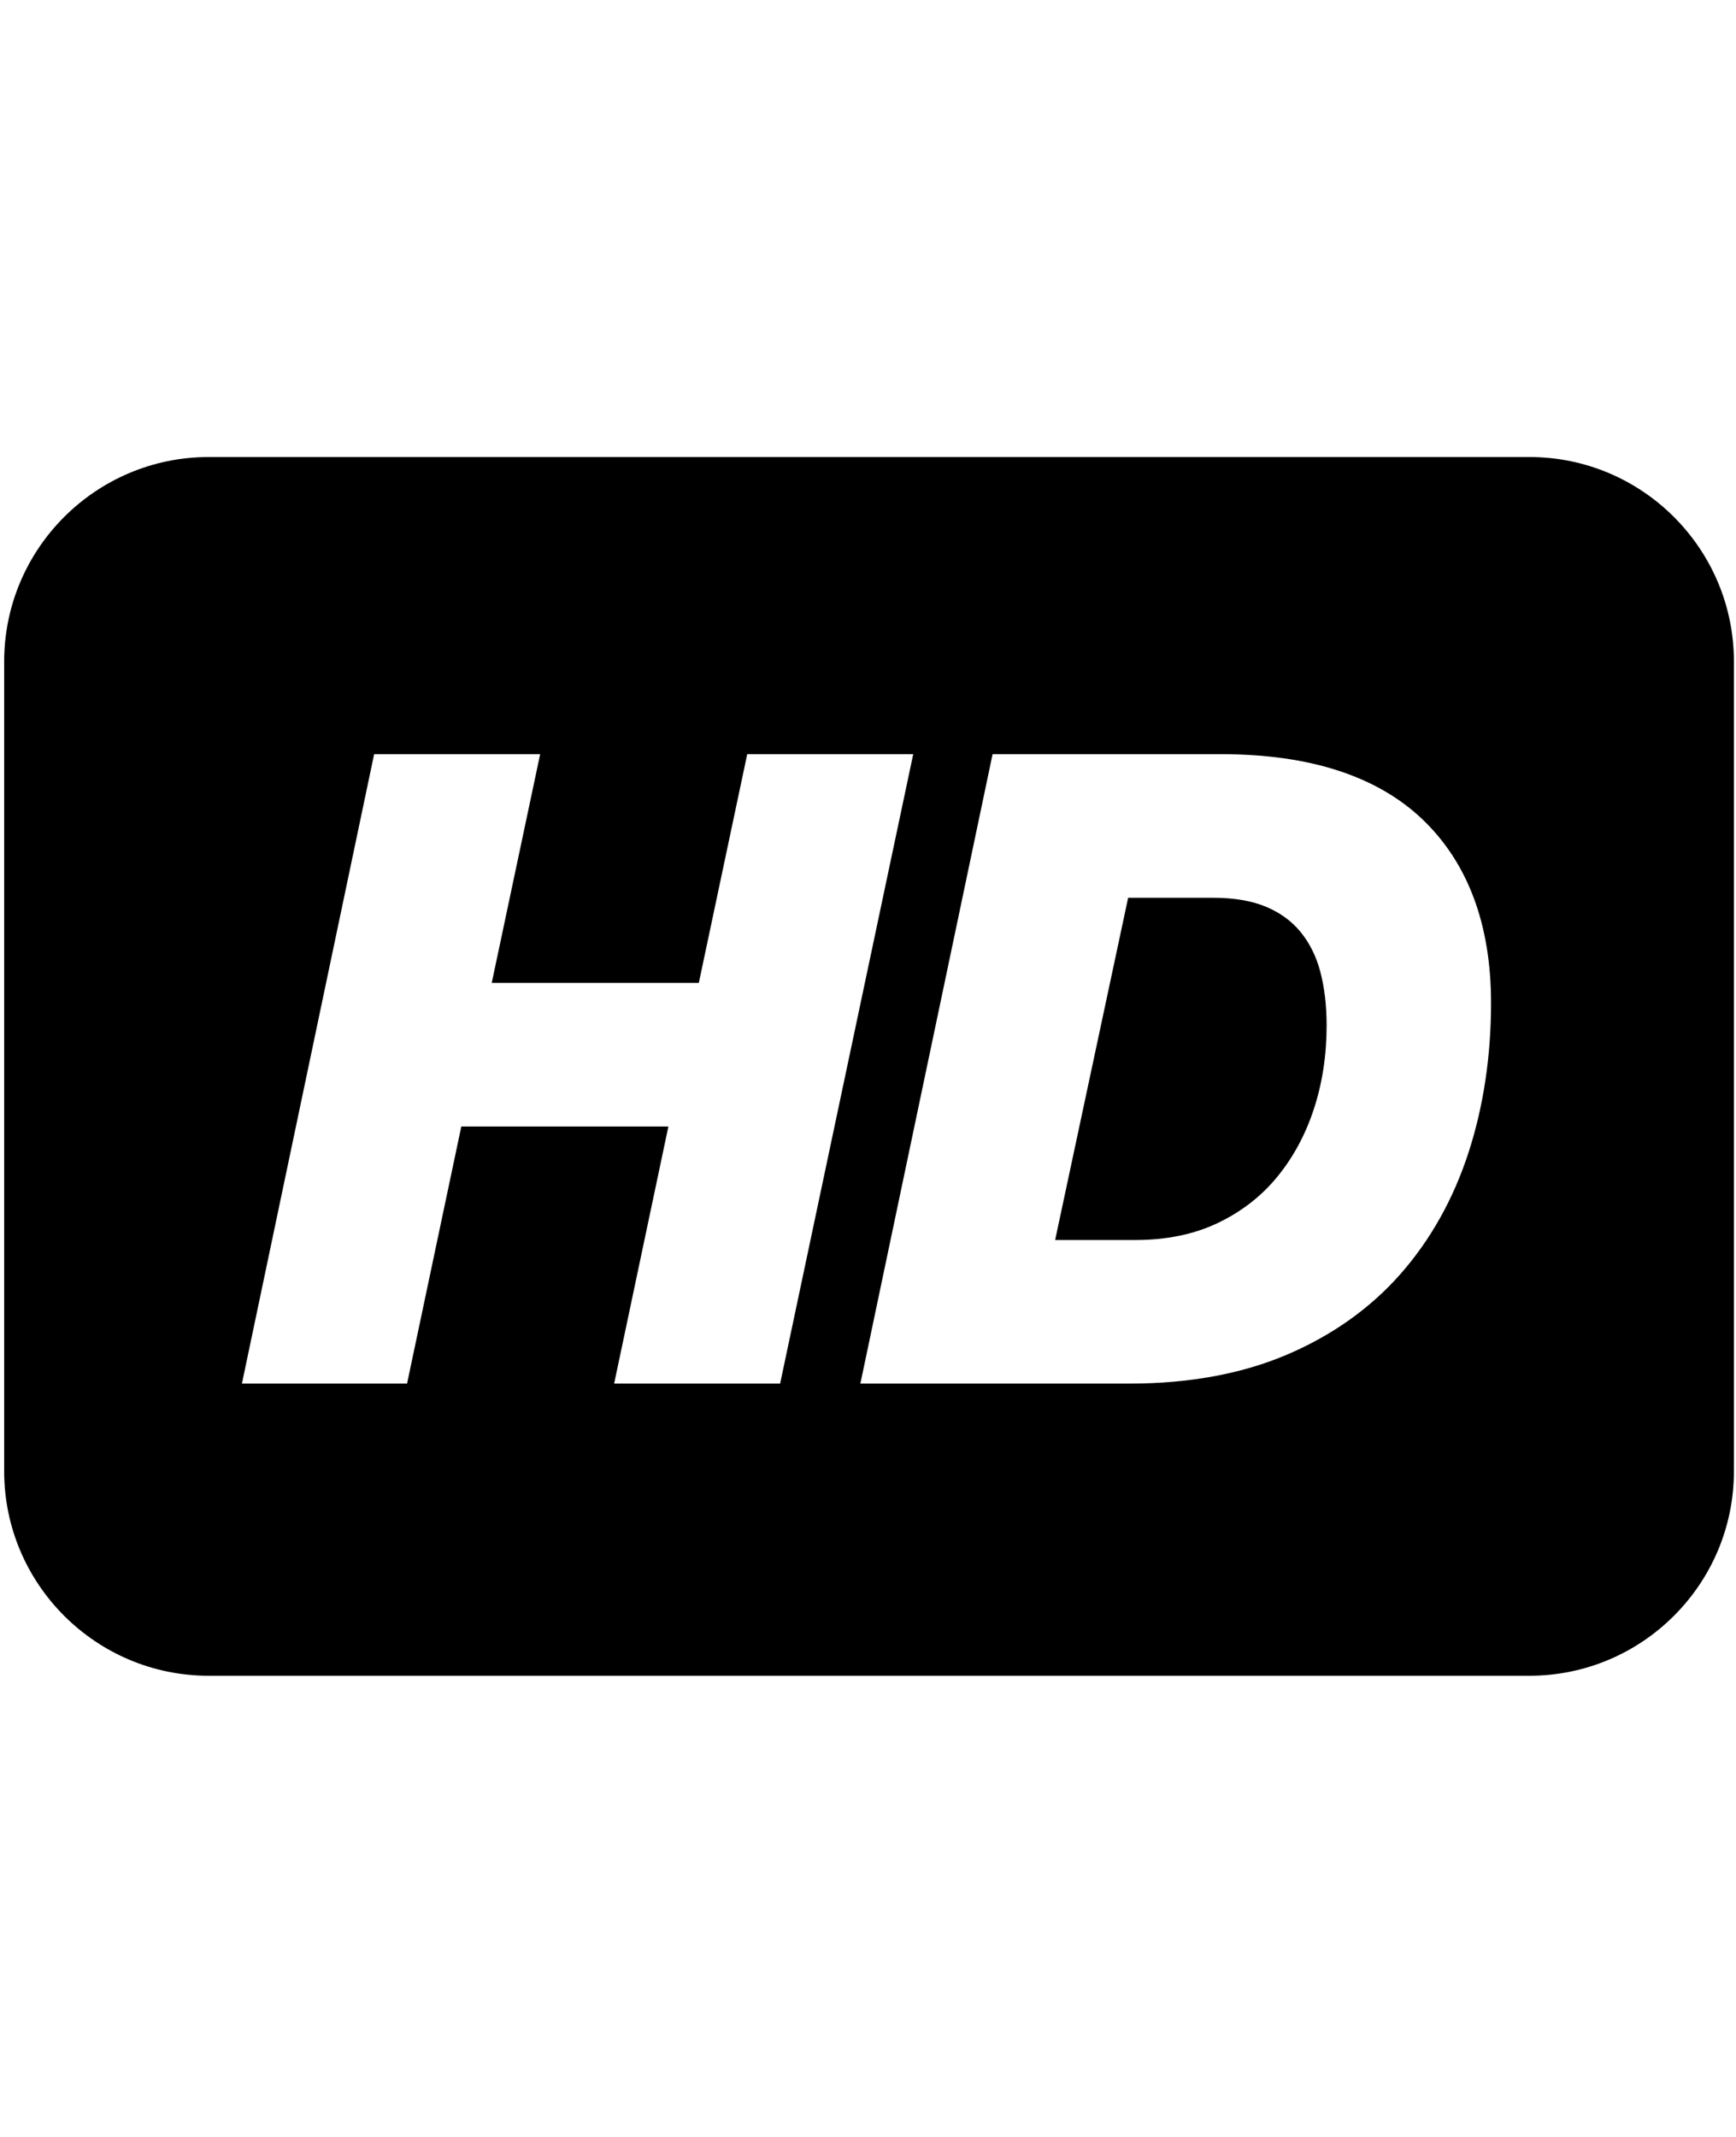 <?xml version="1.0" encoding="utf-8"?>
<!-- Generator: Adobe Illustrator 16.0.0, SVG Export Plug-In . SVG Version: 6.00 Build 0)  -->
<!DOCTYPE svg PUBLIC "-//W3C//DTD SVG 1.1//EN" "http://www.w3.org/Graphics/SVG/1.1/DTD/svg11.dtd">
<svg version="1.1" id="Layer_1" xmlns="http://www.w3.org/2000/svg" xmlns:xlink="http://www.w3.org/1999/xlink" x="0px" y="0px"
	 width="416px" height="512px" viewBox="0 0 416 512" enable-background="new 0 0 416 512" xml:space="preserve">
<g>
	<path d="M291.689,293.085c5.64-2.666,10.427-6.347,14.229-10.938c3.861-4.654,6.85-10.141,8.882-16.301
		c2.059-6.229,3.101-13.009,3.101-20.146c0-4.815-0.525-9.209-1.562-13.06c-0.979-3.619-2.567-6.781-4.725-9.395
		c-2.136-2.583-4.812-4.535-8.179-5.963c-3.42-1.447-7.705-2.182-12.735-2.182h-20.363l-17.493,82H272.1
		C279.469,297.1,286.061,295.749,291.689,293.085z"/>
	<path d="M366.5,109.5H50c-27.019,0-49,21.981-49,49v194c0,27.019,21.981,49,49,49h316.5c27.019,0,49-21.981,49-49v-194
		C415.5,131.481,393.519,109.5,366.5,109.5z M110.544,269.9l-13,61.6H57.972l31.681-150.8h39.783l-11.601,54.8h49.623l11.6-54.8
		h39.777l-31.892,150.8h-39.775l13-61.6H110.544z M237.854,180.7H292.7c21.101,0,37.304,5.25,48.161,15.605
		c10.906,10.41,16.438,25.212,16.438,43.994c0,12.759-1.814,24.816-5.395,35.836c-3.622,11.141-9.106,20.932-16.304,29.106
		c-7.233,8.217-16.396,14.723-27.234,19.338c-10.785,4.592-23.458,6.92-37.667,6.92h-64.527L237.854,180.7z"/>
</g>
</svg>
